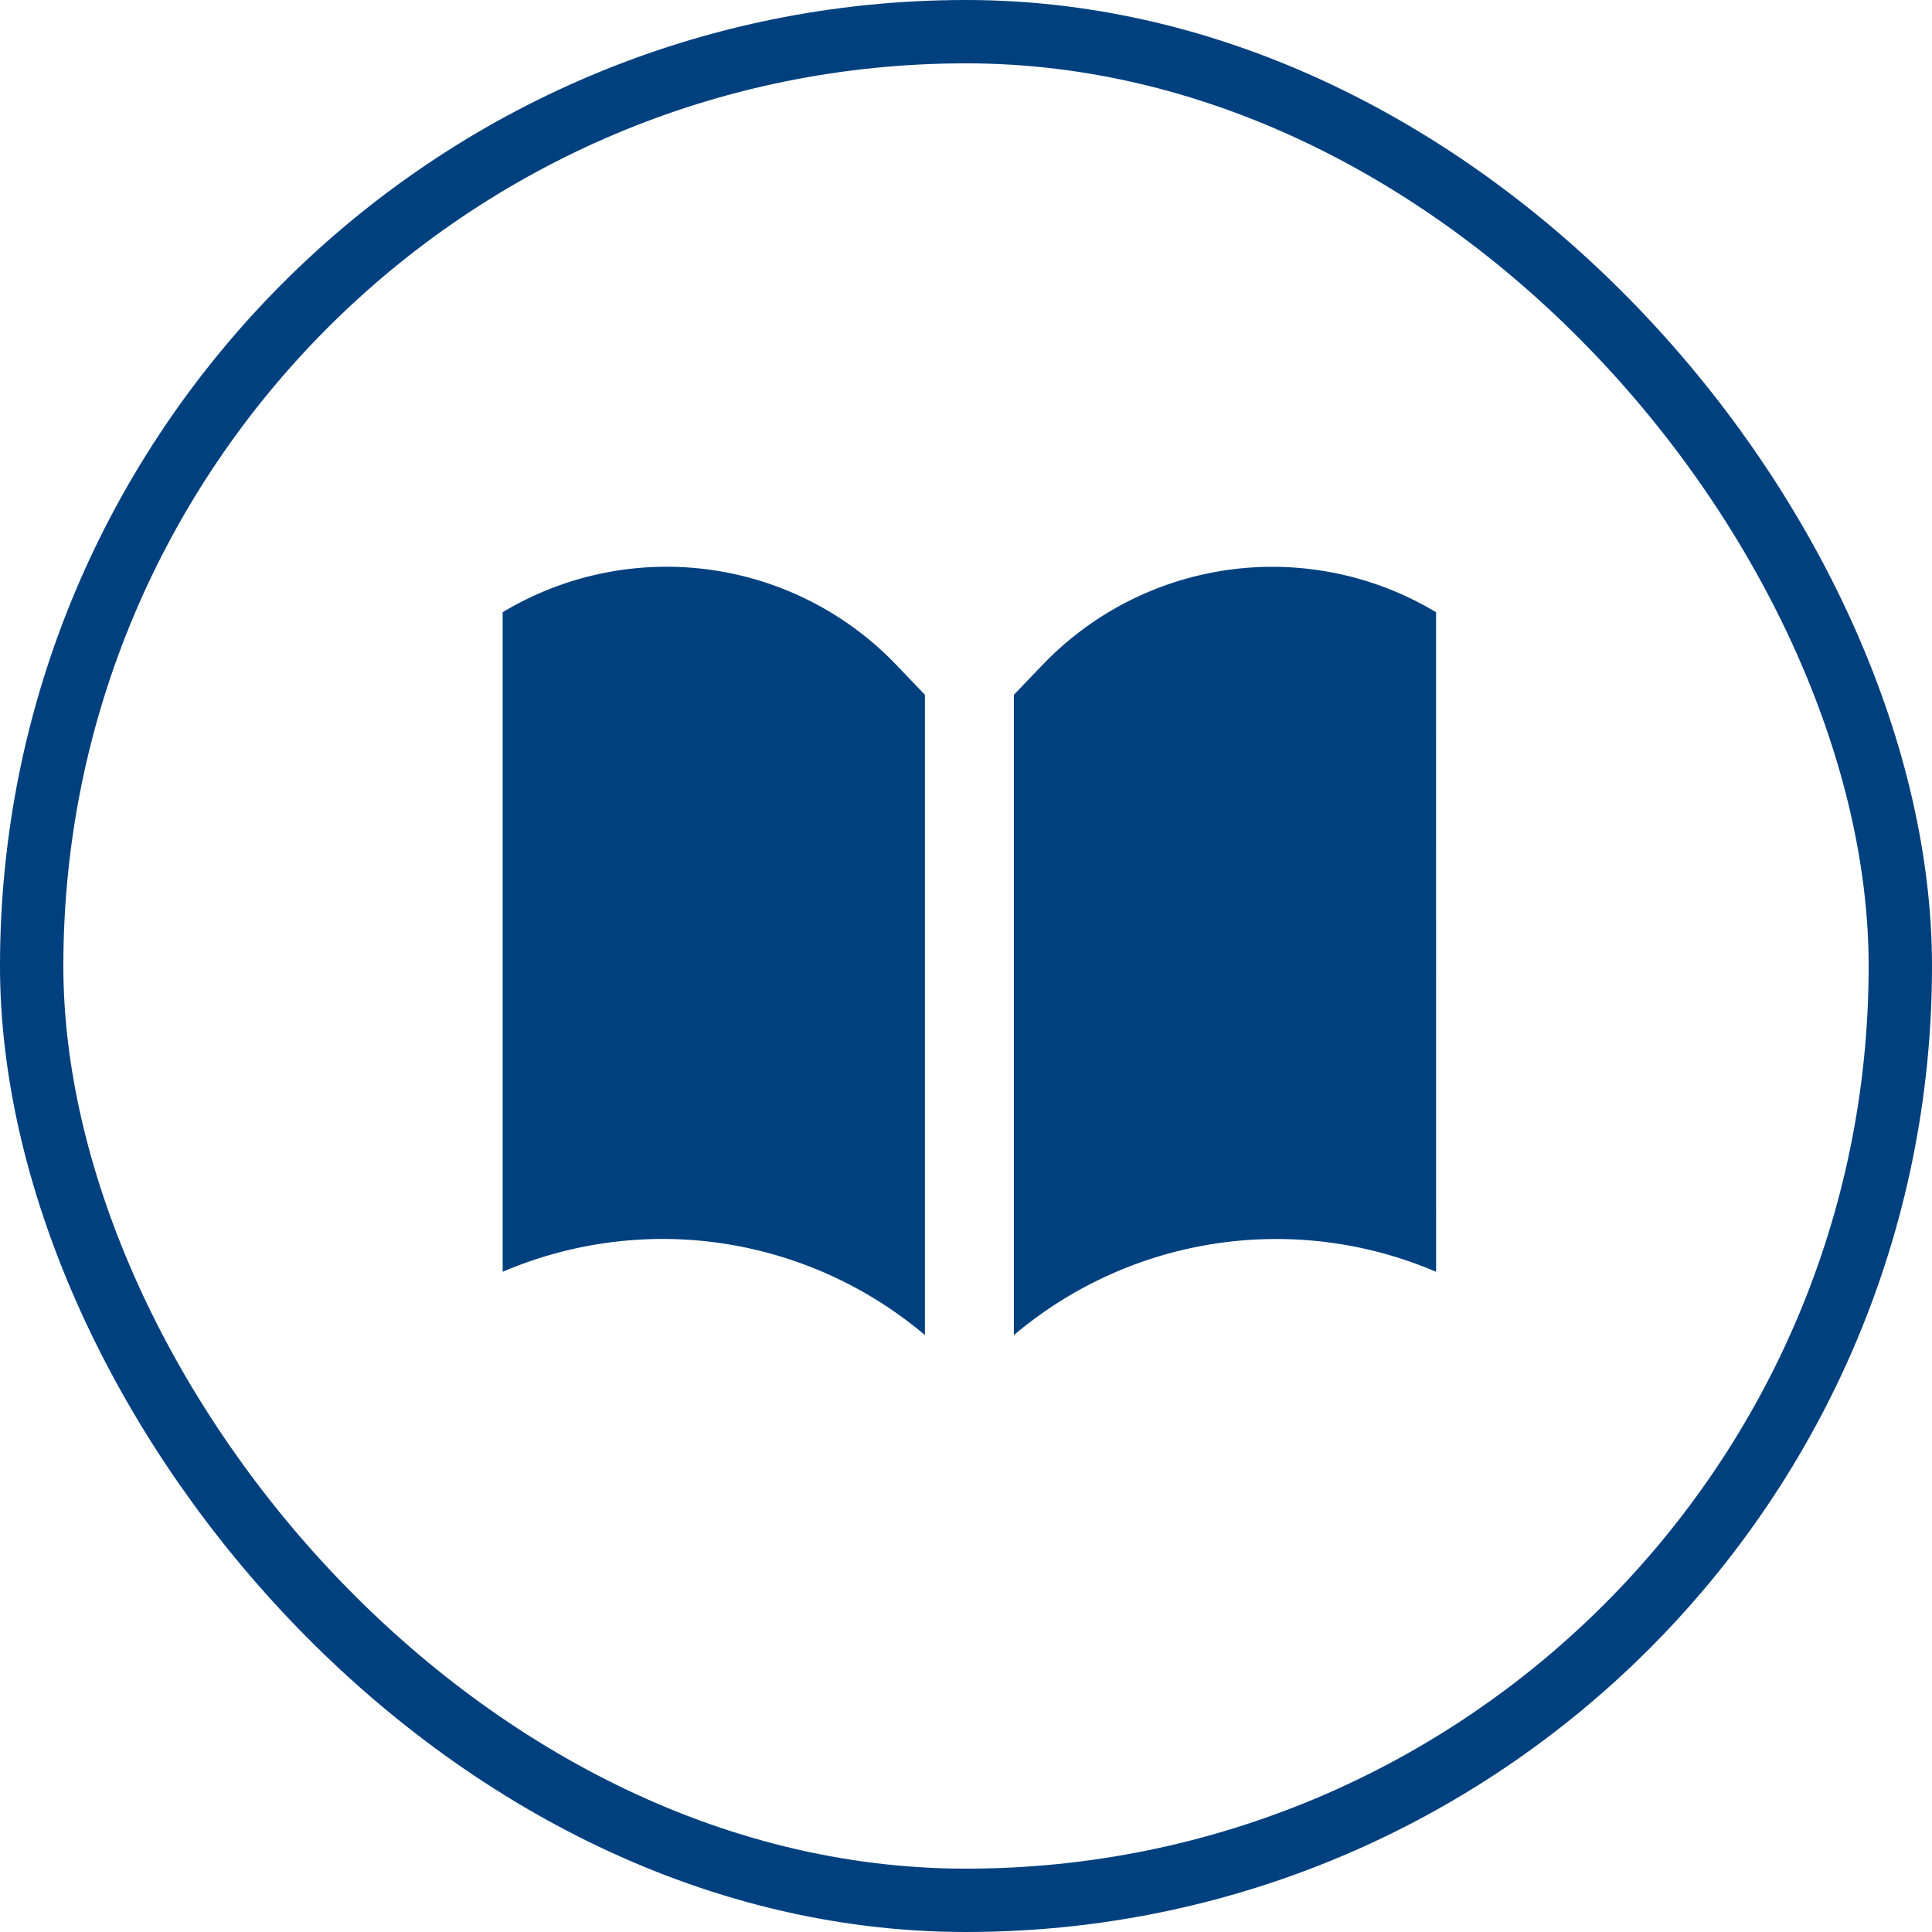 <svg xmlns="http://www.w3.org/2000/svg" width="61" height="61" viewBox="0 0 61 61">
  <g id="Group_27043" data-name="Group 27043" transform="translate(0.001 0.114)">
    <g id="Rectangle_19064" data-name="Rectangle 19064" transform="translate(-0.001 -0.114)" fill="none" stroke="#00407e" stroke-width="2">
      <rect width="61" height="61" rx="30.5" stroke="none"/>
      <rect x="1" y="1" width="59" height="59" rx="29.5" fill="none"/>
    </g>
    <path id="_3914c37c03eafe2d69ab10793f2e68e5" data-name="3914c37c03eafe2d69ab10793f2e68e5" d="M9.054,27.081A12.855,12.855,0,0,0,4,28.118V7.293A10.041,10.041,0,0,1,16.455,8.984l.877.916V30.116A12.841,12.841,0,0,0,9.054,27.081Zm24.418,1.037a12.824,12.824,0,0,0-13.332,2V9.9l.879-.916A10.044,10.044,0,0,1,33.471,7.293Z" transform="translate(11.87 11.923)" fill="#00407e"/>
  </g>
</svg>
